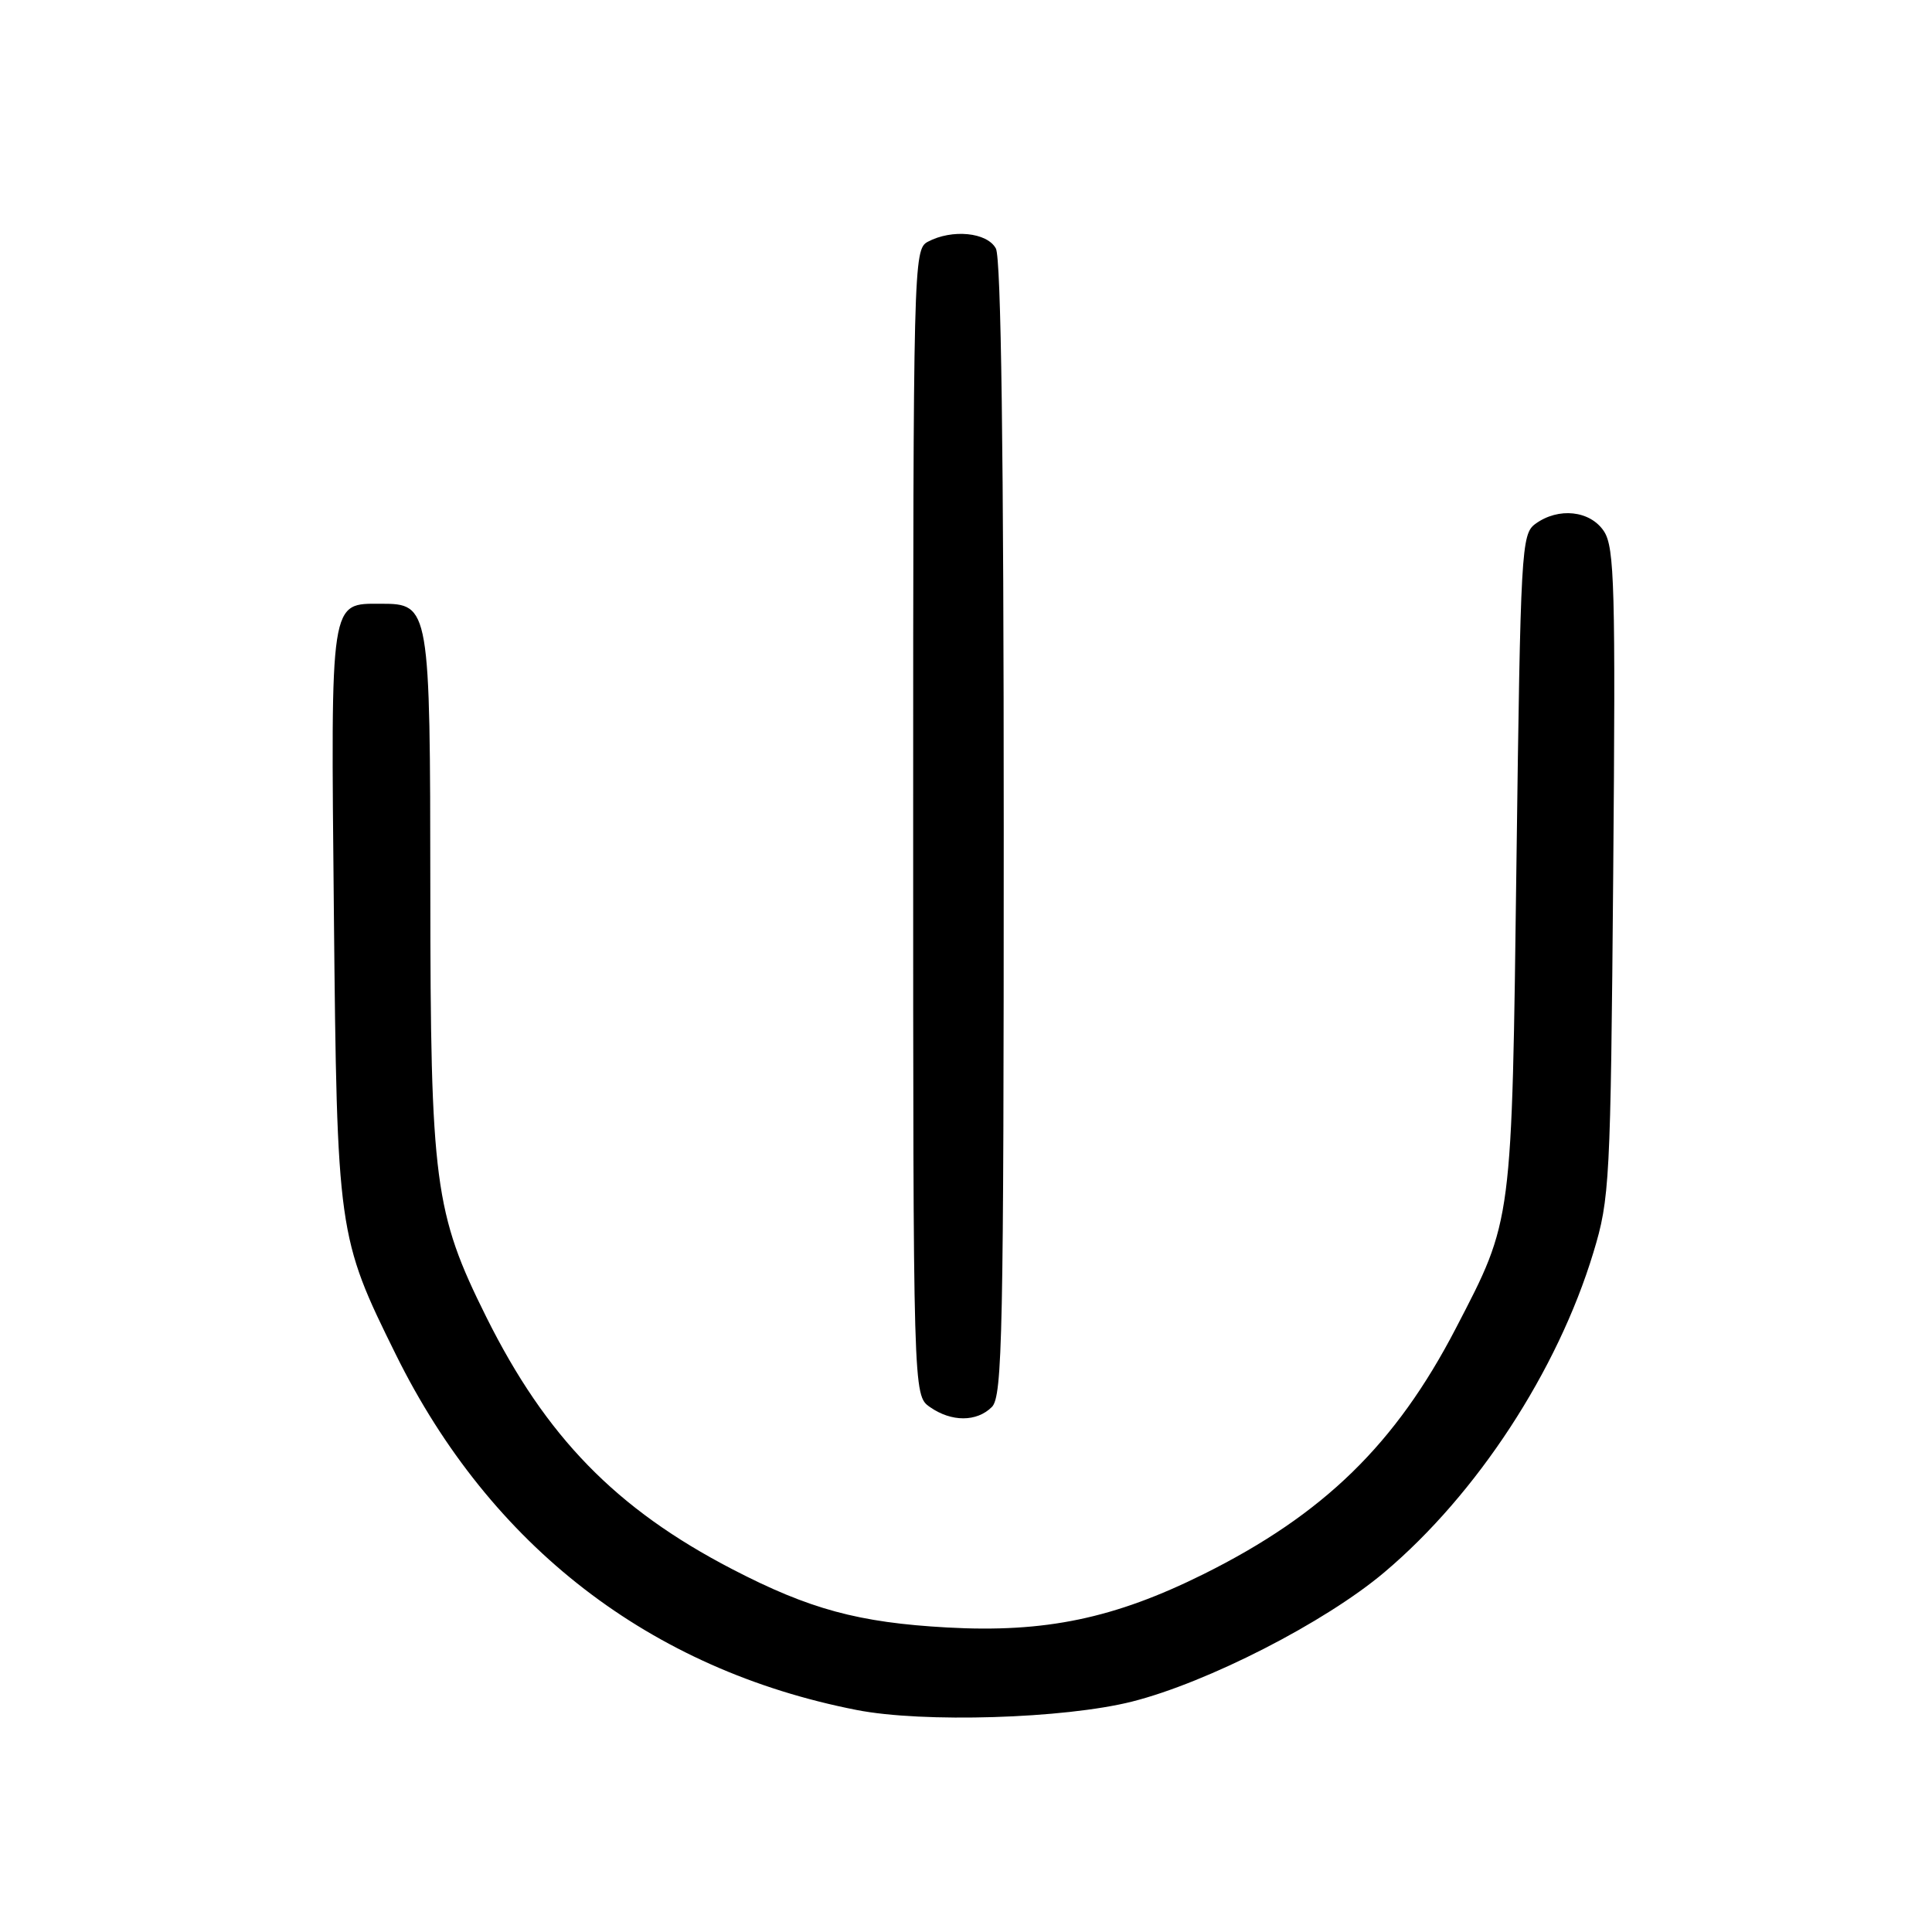 <?xml version="1.0" encoding="UTF-8" standalone="no"?>
<!DOCTYPE svg PUBLIC "-//W3C//DTD SVG 1.1//EN" "http://www.w3.org/Graphics/SVG/1.1/DTD/svg11.dtd" >
<svg xmlns="http://www.w3.org/2000/svg" xmlns:xlink="http://www.w3.org/1999/xlink" version="1.1" viewBox="0 0 256 256">
 <g >
 <path fill="currentColor"
d=" M 150.00 225.47 C 160.01 222.94 175.58 214.97 183.43 208.34 C 195.70 197.99 206.38 181.65 211.13 165.97 C 213.30 158.81 213.41 156.74 213.76 115.66 C 214.08 77.88 213.93 72.54 212.54 70.41 C 210.72 67.64 206.50 67.18 203.44 69.42 C 201.59 70.77 201.48 72.77 200.94 114.17 C 200.32 162.43 200.44 161.49 192.91 176.00 C 184.94 191.36 175.41 200.65 159.50 208.57 C 147.65 214.46 138.50 216.37 125.50 215.65 C 113.75 215.00 107.24 213.23 97.00 207.91 C 81.64 199.94 72.35 190.41 64.43 174.50 C 57.56 160.69 57.04 156.69 57.02 117.97 C 57.00 80.40 56.93 80.00 50.51 80.00 C 43.68 80.00 43.83 79.01 44.24 120.89 C 44.66 163.31 44.74 163.89 52.46 179.50 C 65.01 204.90 86.17 221.23 113.50 226.58 C 122.28 228.31 141.03 227.73 150.00 225.47 Z  M 131.43 186.43 C 132.83 185.03 133.00 176.71 133.00 109.86 C 133.00 60.08 132.65 34.22 131.96 32.93 C 130.81 30.78 126.15 30.32 122.93 32.04 C 121.05 33.04 121.00 34.95 121.00 108.98 C 121.00 184.89 121.00 184.89 123.22 186.44 C 126.07 188.44 129.43 188.43 131.43 186.43 Z "/>
</g>
</svg>